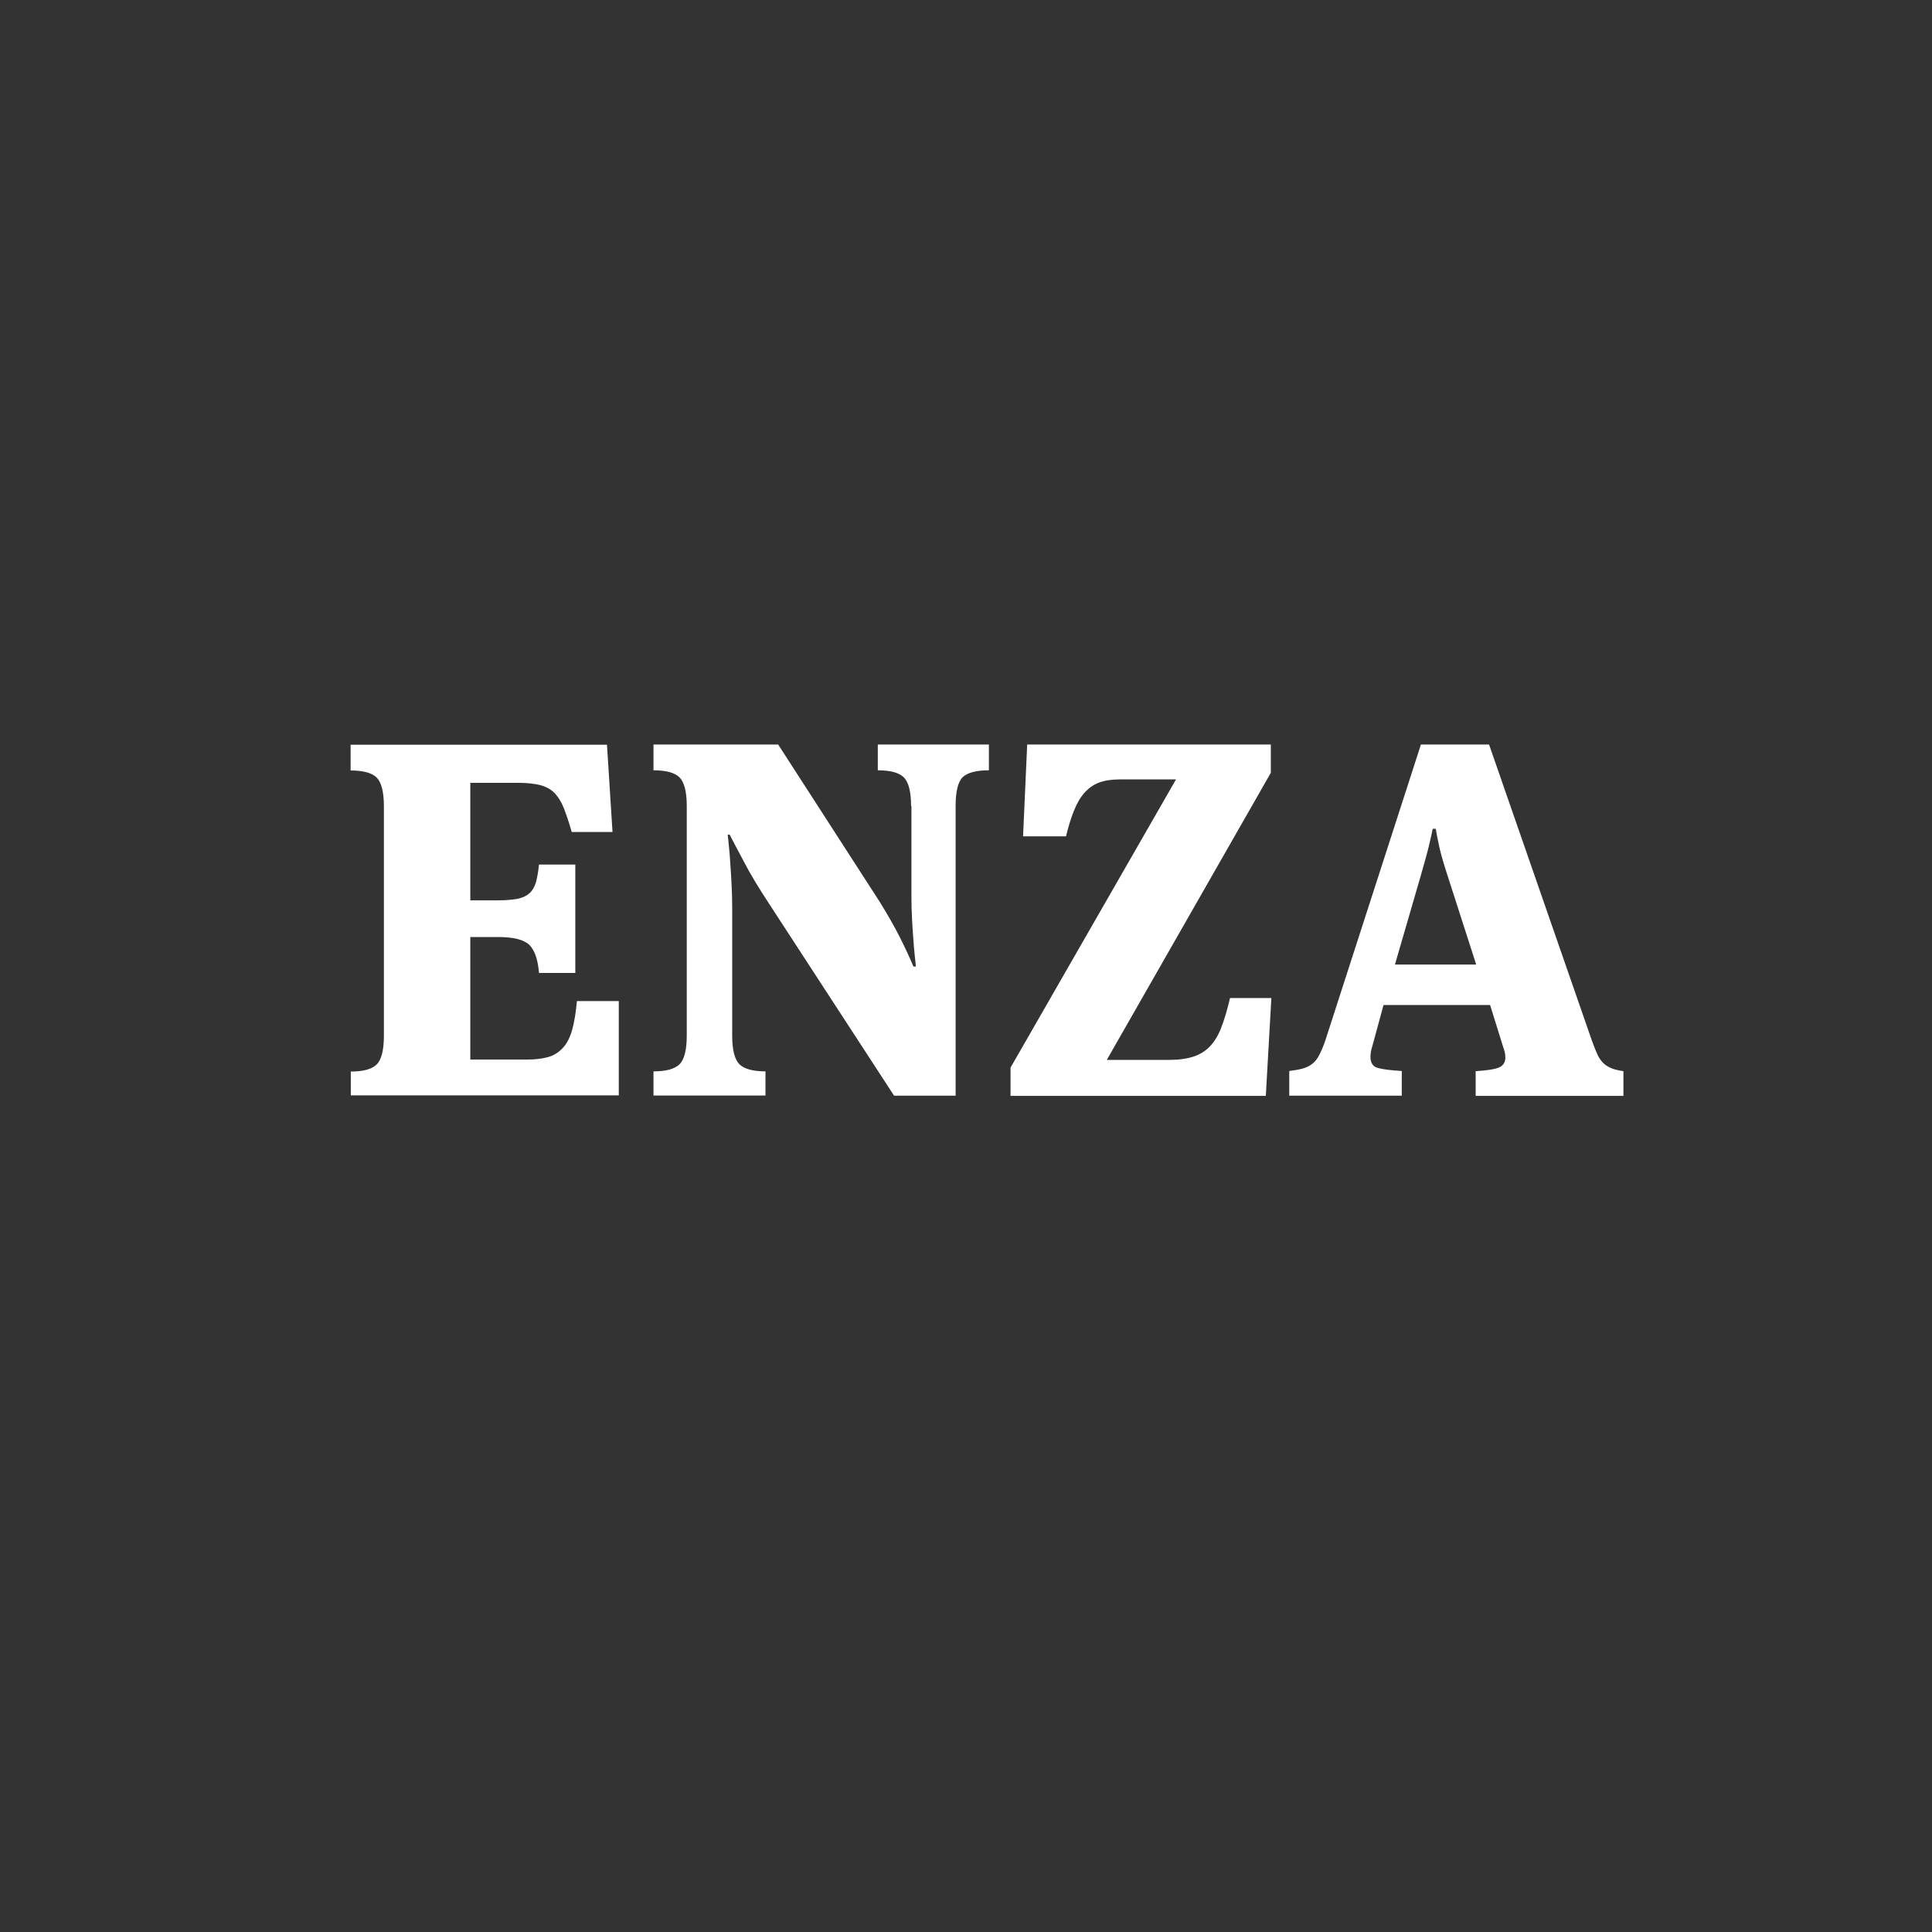 <?xml version="1.0" encoding="UTF-8"?>
<svg id="Layer_1" xmlns="http://www.w3.org/2000/svg" version="1.1" viewBox="0 0 1080 1080">
  <rect x="0" y="0" width="1080" height="1080" fill="#333333" stroke="none"/>
  <!-- Generator: Adobe Illustrator 29.5.1, SVG Export Plug-In . SVG Version: 2.1.0 Build 141)  -->
  <defs>
    <style>
      .st0 {
        fill: #fff;
      }
    </style>
  </defs>
  <path class="st0" d="M196,599c7,0,11.8-1.3,14.5-3.9,2.7-2.6,4.1-8,4.1-16.1v-128.3c0-8.1-1.4-13.4-4.1-16.1-2.7-2.6-7.6-3.9-14.5-3.9v-14.4h143.3l3.1,48.8h-22.8c-1.5-5.3-3-9.7-4.4-13.3-1.4-3.6-3.2-6.4-5.2-8.5-2.1-2.1-4.7-3.5-7.9-4.4-3.2-.8-7.3-1.3-12.4-1.3h-26.8v65.7h15.2c4.3,0,7.9-.3,10.9-.8,2.9-.6,5.2-1.6,6.9-3.1,1.7-1.5,2.9-3.6,3.7-6.2.7-2.6,1.3-5.9,1.7-9.9h20.3v60.6h-20.3c-.6-7.5-2.4-12.7-5.4-15.7-3-2.9-8.8-4.4-17.5-4.4h-15.5v68.5h31.9c4.5,0,8.4-.5,11.6-1.4,3.2-.9,5.9-2.6,8.2-5.1,2.3-2.4,4-5.8,5.2-10,1.2-4.2,2.1-9.6,2.7-16.2h23.4v52.7h-149.8v-13.5Z"/>
  <path class="st0" d="M509.3,450.6c0-8.1-1.4-13.4-4.1-16.1-2.7-2.6-7.6-3.9-14.5-3.9v-14.4h62.1v14.4c-7.1,0-12,1.3-14.7,3.9-2.6,2.6-3.9,8-3.9,16.1v161.9h-34.4l-68.5-105.2c-6.6-10-11.8-18.5-15.5-25.7-3.8-7.1-6.4-12.1-7.9-15h-1.1c.2,1.5.4,3.8.7,6.8.3,3,.6,6.4.8,10.2.3,3.8.5,7.7.7,11.8.2,4.1.3,8.2.3,12.1v71.4c0,8.1,1.4,13.4,4.1,16.1,2.7,2.6,7.6,3.9,14.5,3.9v13.5h-62.6v-13.5c7,0,11.8-1.3,14.5-3.9,2.7-2.6,4.1-8,4.1-16.1v-128.3c0-8.1-1.4-13.4-4.1-16.1-2.7-2.6-7.6-3.9-14.5-3.9v-14.4h69.7l57,88.3c4.3,7,8.1,13.6,11.3,20,3.2,6.4,5.6,11.7,7.3,15.8h1.4c-.2-1.5-.4-3.7-.7-6.6-.3-2.9-.6-6.1-.8-9.6-.3-3.5-.5-7.1-.7-11-.2-3.9-.3-7.6-.3-11.1v-51.3Z"/>
  <path class="st0" d="M618.8,592.5h34.4c5.5,0,10.1-.6,13.8-1.8,3.8-1.2,6.9-3.2,9.5-5.9,2.5-2.7,4.7-6.3,6.3-10.7,1.7-4.4,3.3-9.8,4.8-16.2h23.1l-3.1,54.7h-142.7v-15.8l92.5-161.1h-31.3c-4.7,0-8.7.6-11.8,1.8-3.2,1.2-5.9,3.2-8.2,5.8-2.3,2.6-4.2,6-5.8,10-1.6,4-3.1,8.8-4.4,14.2h-24l2.3-51.3h136.2v15.8l-91.7,160.5Z"/>
  <path class="st0" d="M832.9,561.8h-59.5l-6.2,22.8c-.8,2.4-1.1,4.5-1.1,6.2,0,3.4,1.4,5.5,4.2,6.2,2.8.8,7.2,1.3,13.3,1.7v13.8h-62.9v-13.8c3-.4,5.5-.8,7.6-1.4,2.1-.6,3.9-1.5,5.4-2.7,1.5-1.2,2.8-2.9,3.9-5.1,1.1-2.2,2.3-4.9,3.4-8.3l53.3-165h38.1l57.3,165c1.1,3.2,2.2,5.8,3.1,7.9.9,2.1,2.1,3.8,3.4,5.1,1.3,1.3,2.9,2.3,4.7,3,1.8.7,4,1.2,6.6,1.6v13.8h-82.6v-13.8c6.4-.4,10.8-1.1,13.1-2.1,2.3-1,3.5-2.9,3.5-5.5s-.5-3.7-1.4-6.5l-7.1-22.8ZM779.8,539.2h45.4l-15.8-49.1c-2.3-7-3.9-12.5-4.8-16.6-.9-4.1-1.6-7.5-2-10.2h-1.7c-.4,2.1-1.1,5.2-2.1,9.4-1,4.2-2.7,10.2-4.9,17.9l-14.1,48.5Z"/>
</svg>